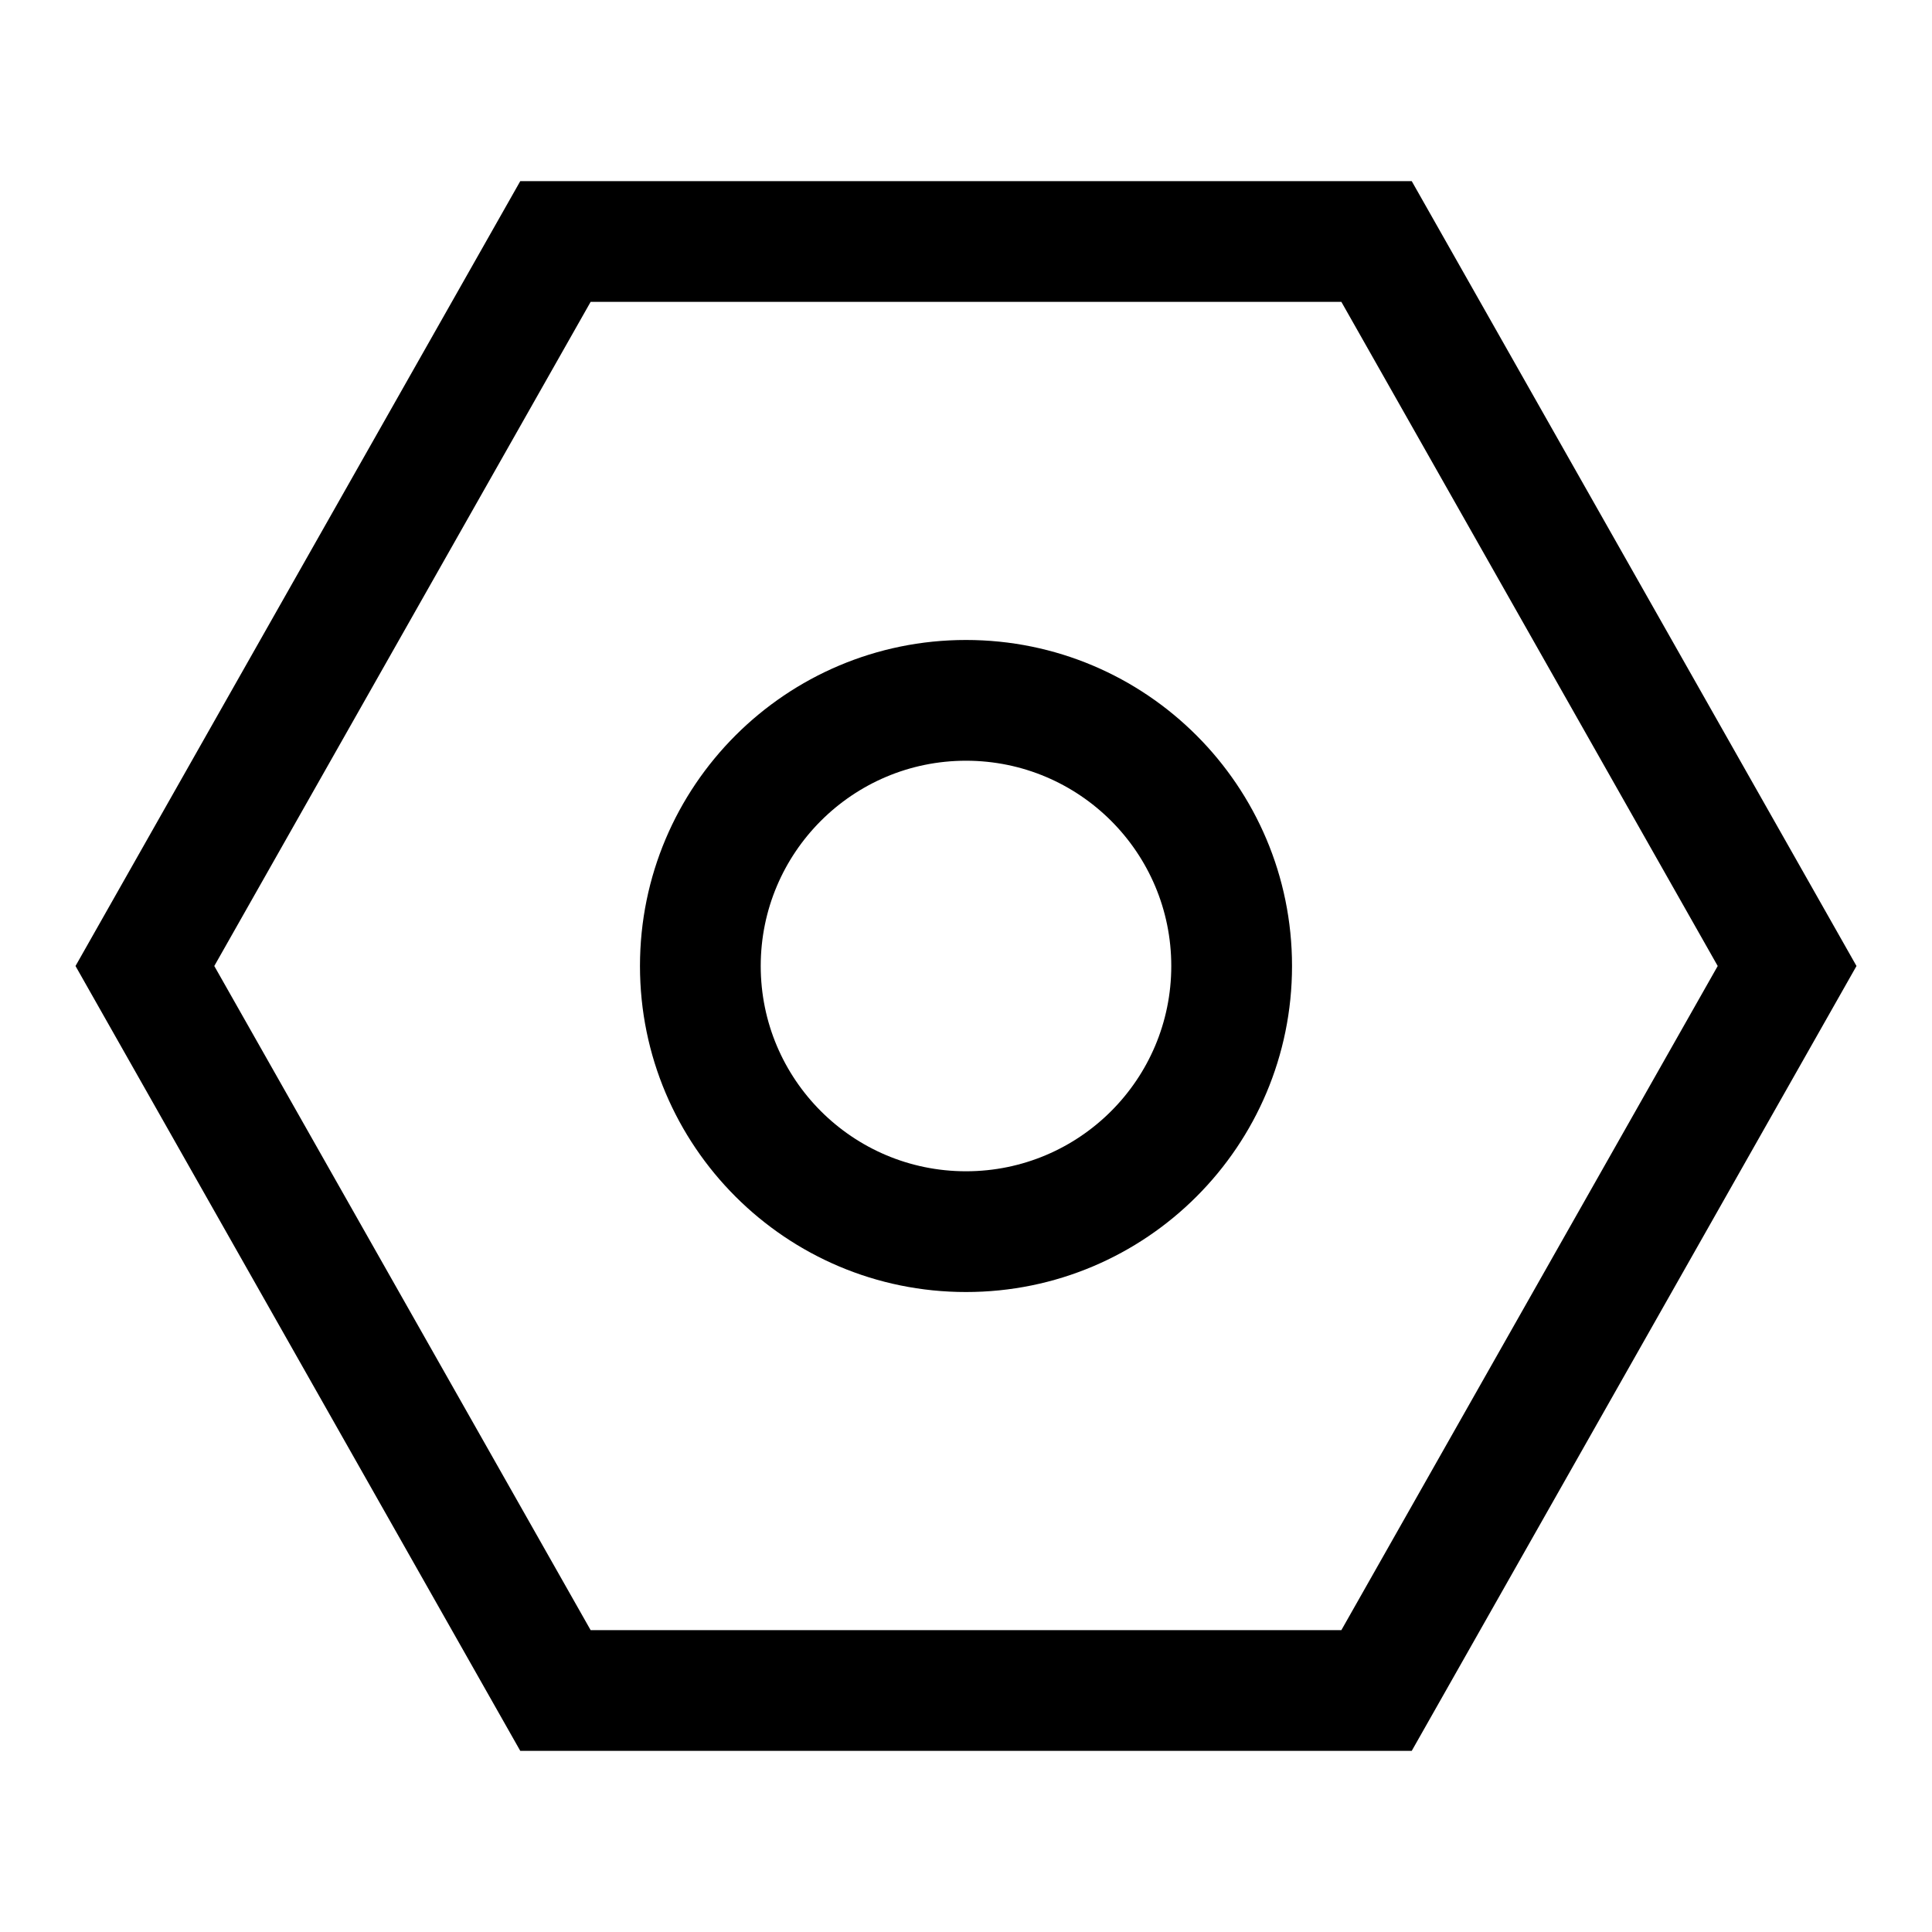 <?xml version="1.0" encoding="UTF-8"?>
<svg width="24px" height="24px" viewBox="0 0 24 24" version="1.1" xmlns="http://www.w3.org/2000/svg" xmlns:xlink="http://www.w3.org/1999/xlink">
    <title>03. tokens/Icon/m/type : nut</title>
    <g id="03.-tokens/Icon/m/type-:-nut" stroke="none" stroke-width="1" fill="none" fill-rule="evenodd">
        <rect id="background" x="0" y="0" width="24" height="24"></rect>
        <path d="M17.537,2.25 L23.062,12 L17.537,21.75 L6.463,21.75 L0.938,12 L6.463,2.25 L17.537,2.25 Z M16.663,3.75 L7.337,3.75 L2.662,12 L7.337,20.25 L16.663,20.25 L21.338,12 L16.663,3.75 Z M12,7.95 C14.237,7.95 16.05,9.763 16.05,12 C16.05,14.237 14.237,16.05 12,16.05 C9.763,16.05 7.95,14.237 7.95,12 C7.95,9.763 9.763,7.95 12,7.95 Z M12,9.45 C10.592,9.45 9.45,10.592 9.45,12 C9.45,13.408 10.592,14.55 12,14.55 C13.408,14.55 14.55,13.408 14.55,12 C14.55,10.592 13.408,9.45 12,9.45 Z" id="Combined-Shape" fill="#000000" fill-rule="nonzero"></path>
    </g>
</svg>